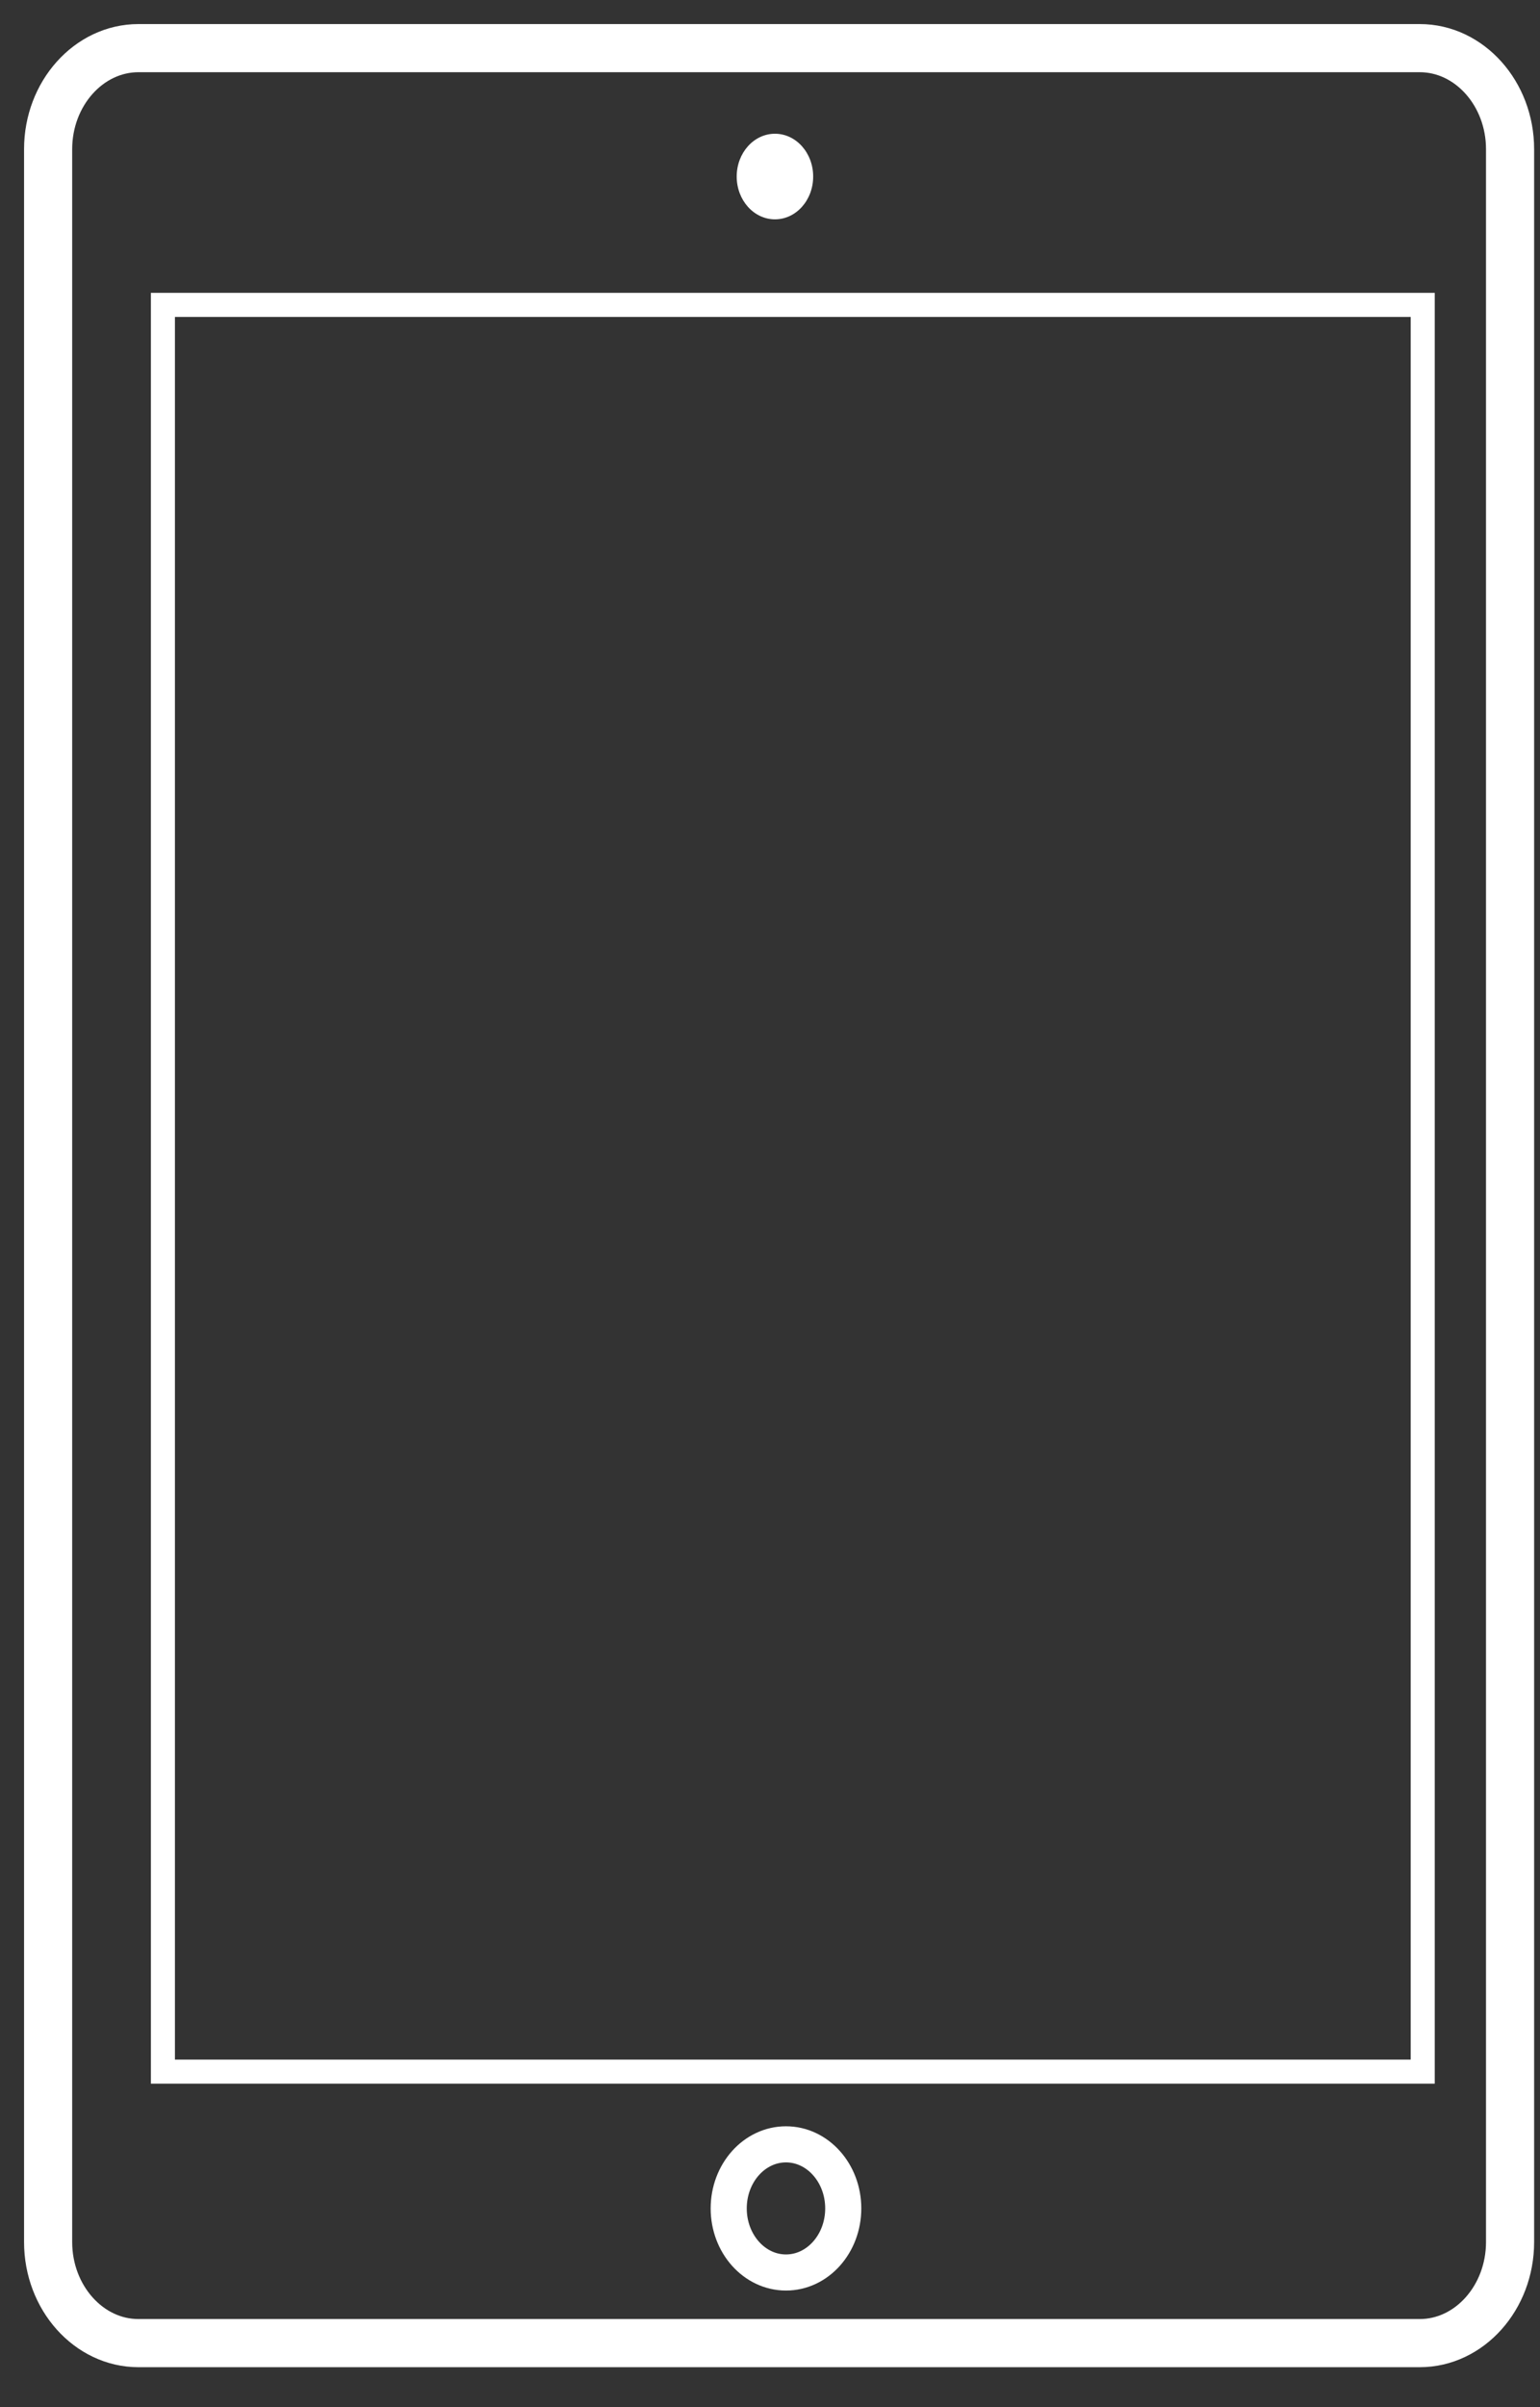 <?xml version="1.0" encoding="UTF-8"?>
<svg width="32px" height="50px" viewBox="0 0 32 50" version="1.1" xmlns="http://www.w3.org/2000/svg" xmlns:xlink="http://www.w3.org/1999/xlink">
    <rect x="0" y="0" width="32" height="50" fill="#333333" stroke="none"/>
    <!-- Generator: Sketch 50.2 (55047) - http://www.bohemiancoding.com/sketch -->
    <title>tablet</title>
    <desc>Created with Sketch.</desc>
    <defs></defs>
    <g id="Page-1" stroke="none" stroke-width="1" fill="none" fill-rule="evenodd">
        <g id="index01" transform="translate(-842, -1953)">
            <g id="隨時隨地盡享影音樂趣" transform="translate(811, 1781)">
                <g id="Group-4">
                    <g>
                        <g id="tablet" transform="translate(32, 173)">
                            <polygon id="Stroke-1" stroke="#FFFFFF" stroke-width="0.5" points="2.385 42.031 28.563 42.031 28.563 5.333 2.385 5.333"></polygon>
                            <g id="Group-8">
                                <path d="M14.142,44.872 C14.142,44.137 14.675,43.541 15.332,43.541 C15.989,43.541 16.522,44.137 16.522,44.872 C16.522,45.607 15.989,46.203 15.332,46.203 C14.675,46.203 14.142,45.607 14.142,44.872 Z" id="Stroke-2" stroke="#FFFFFF" stroke-width="0.75"></path>
                                <path d="M14.308,2.667 C14.308,2.176 14.664,1.778 15.103,1.778 C15.542,1.778 15.897,2.176 15.897,2.667 C15.897,3.158 15.542,3.556 15.103,3.556 C14.664,3.556 14.308,3.158 14.308,2.667" id="Fill-4" fill="#FFFFFF"></path>
                                <path d="M28.502,47.67 L1.876,47.67 C0.844,47.67 0,46.725 0,45.571 L0,2.098 C0,0.944 0.844,0 1.876,0 L28.502,0 C29.534,0 30.378,0.944 30.378,2.098 L30.378,45.571 C30.378,46.725 29.534,47.67 28.502,47.67 Z" id="Stroke-6" stroke="#FFFFFF"></path>
                            </g>
                        </g>
                    </g>
                </g>
            </g>
        </g>
    </g>
</svg>